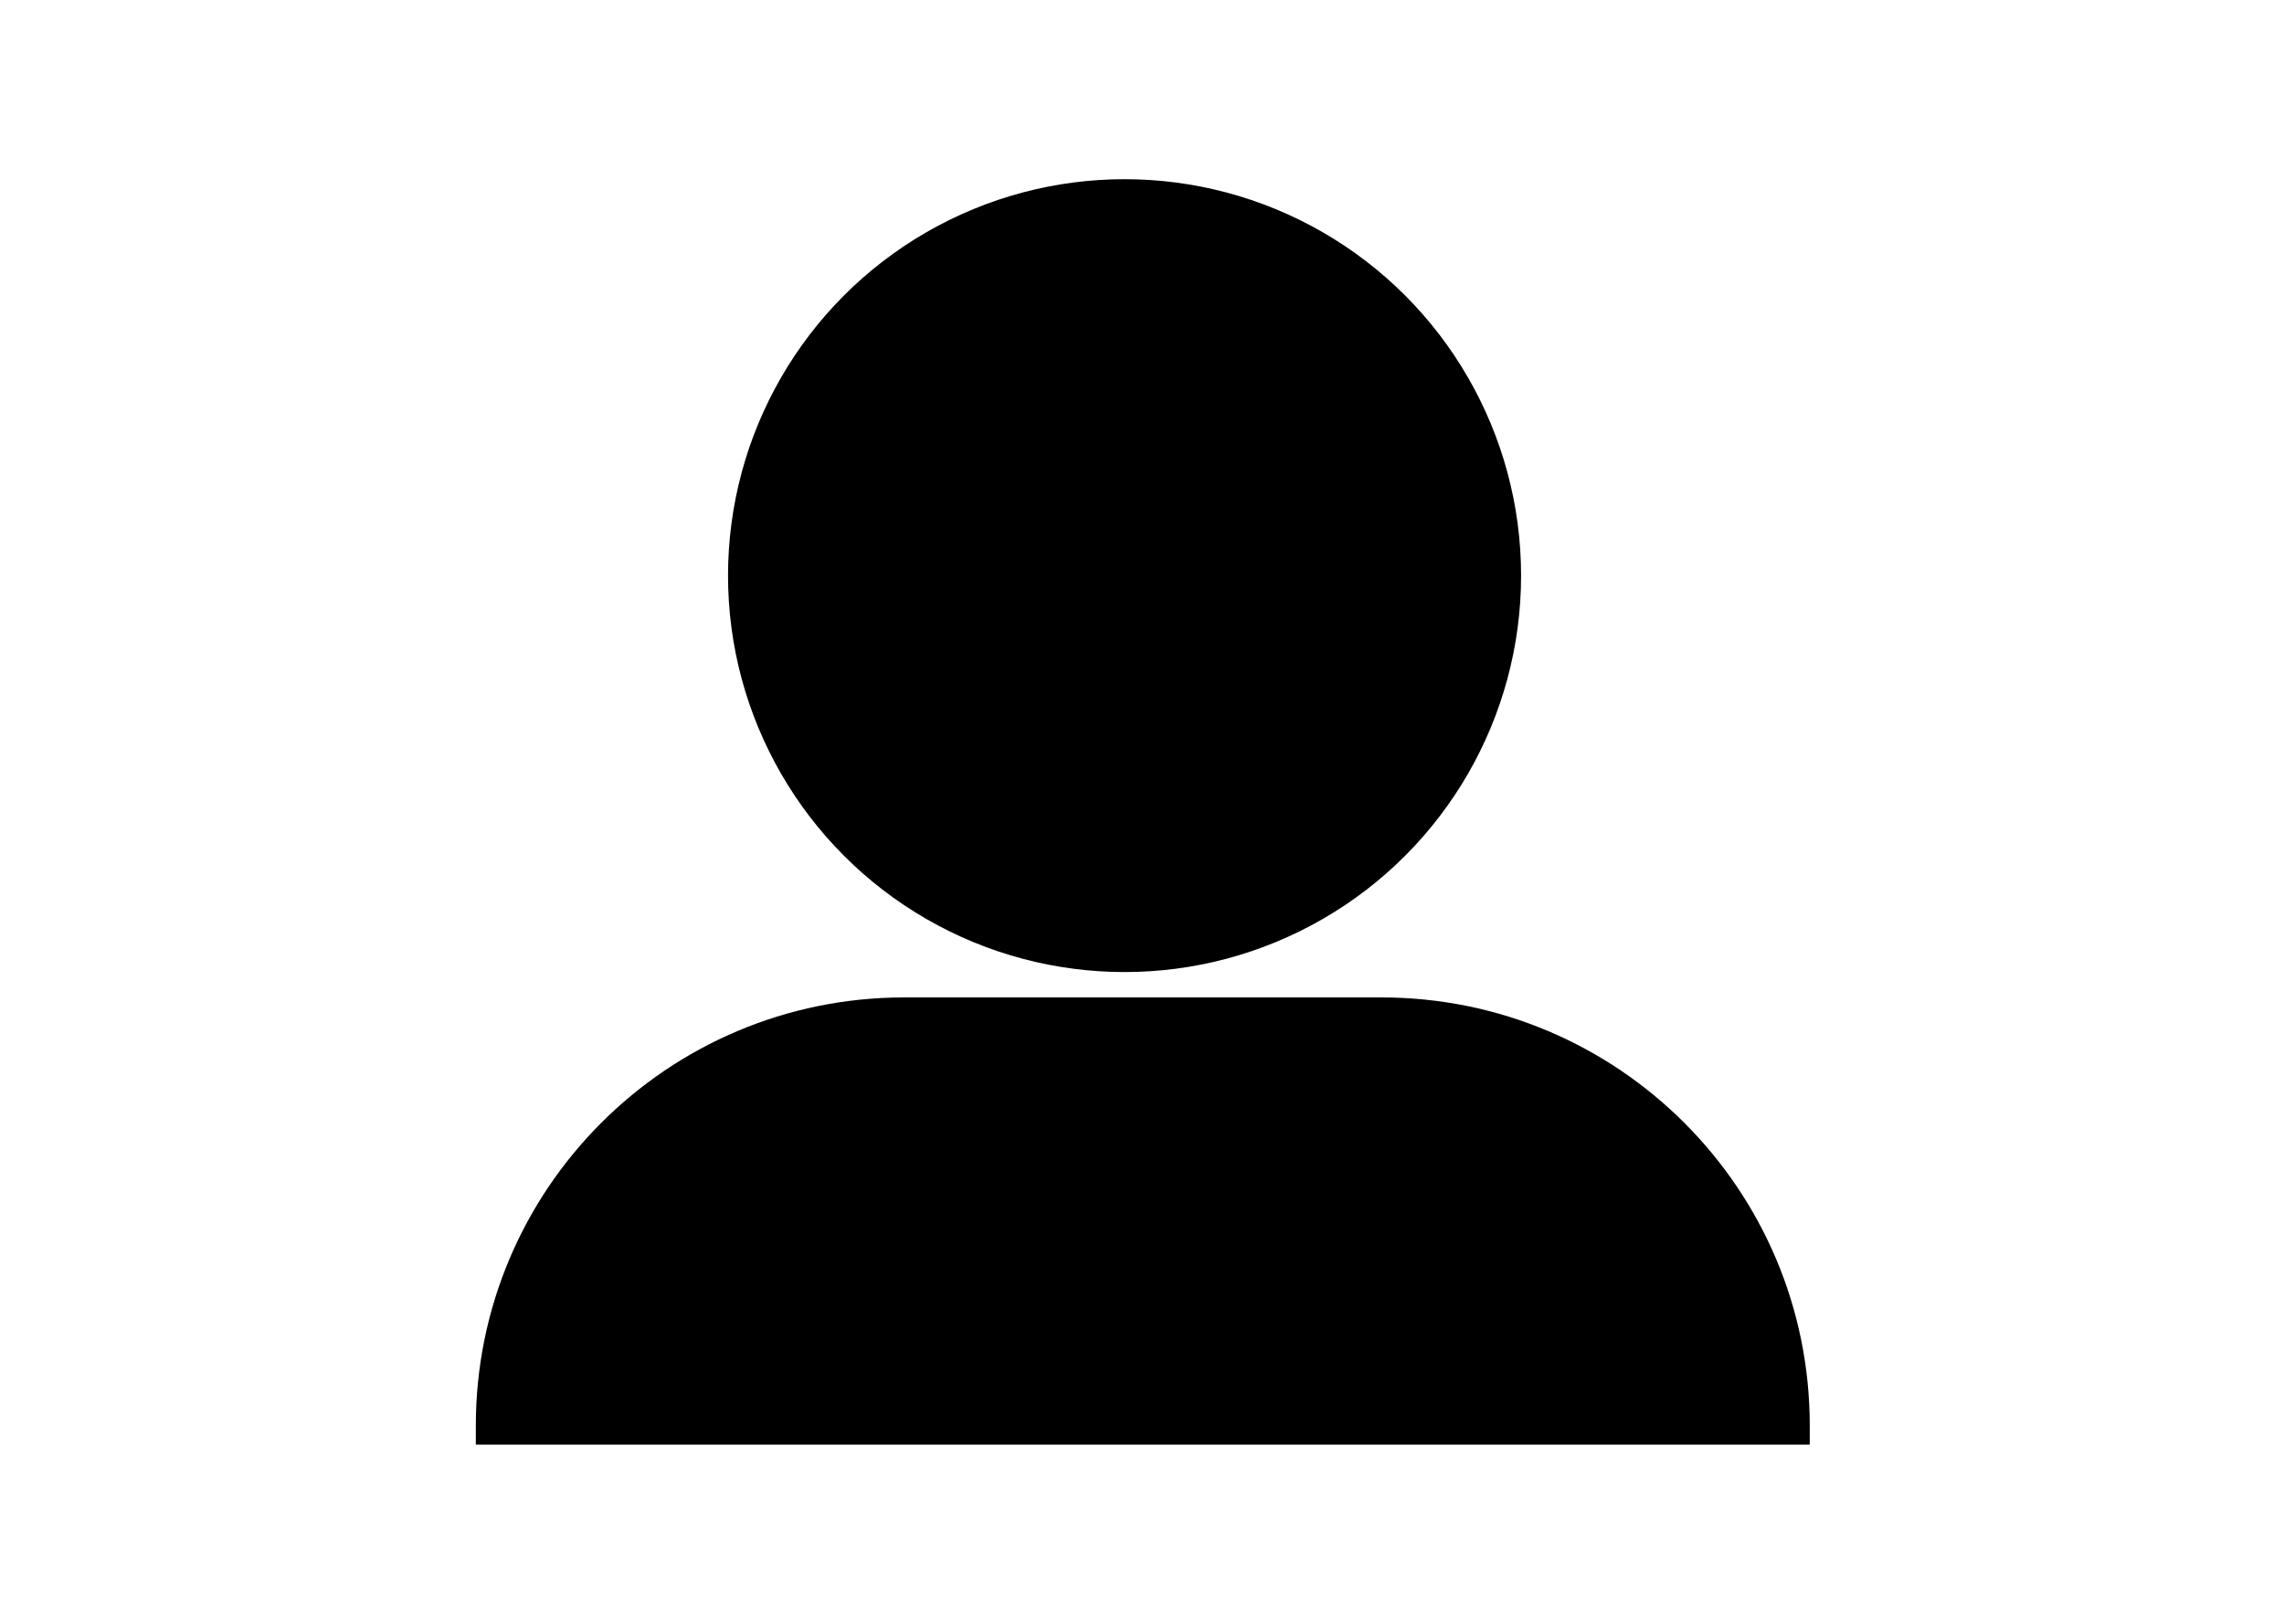 <svg width="1440" height="1024" viewBox="0 0 1440 1024" fill="none" xmlns="http://www.w3.org/2000/svg">
<circle cx="709" cy="363" r="250" fill="black"/>
<path d="M300 899C300 749.883 420.883 629 570 629H871C1020.12 629 1141 749.883 1141 899V911H300V899Z" fill="black"/>
</svg>
